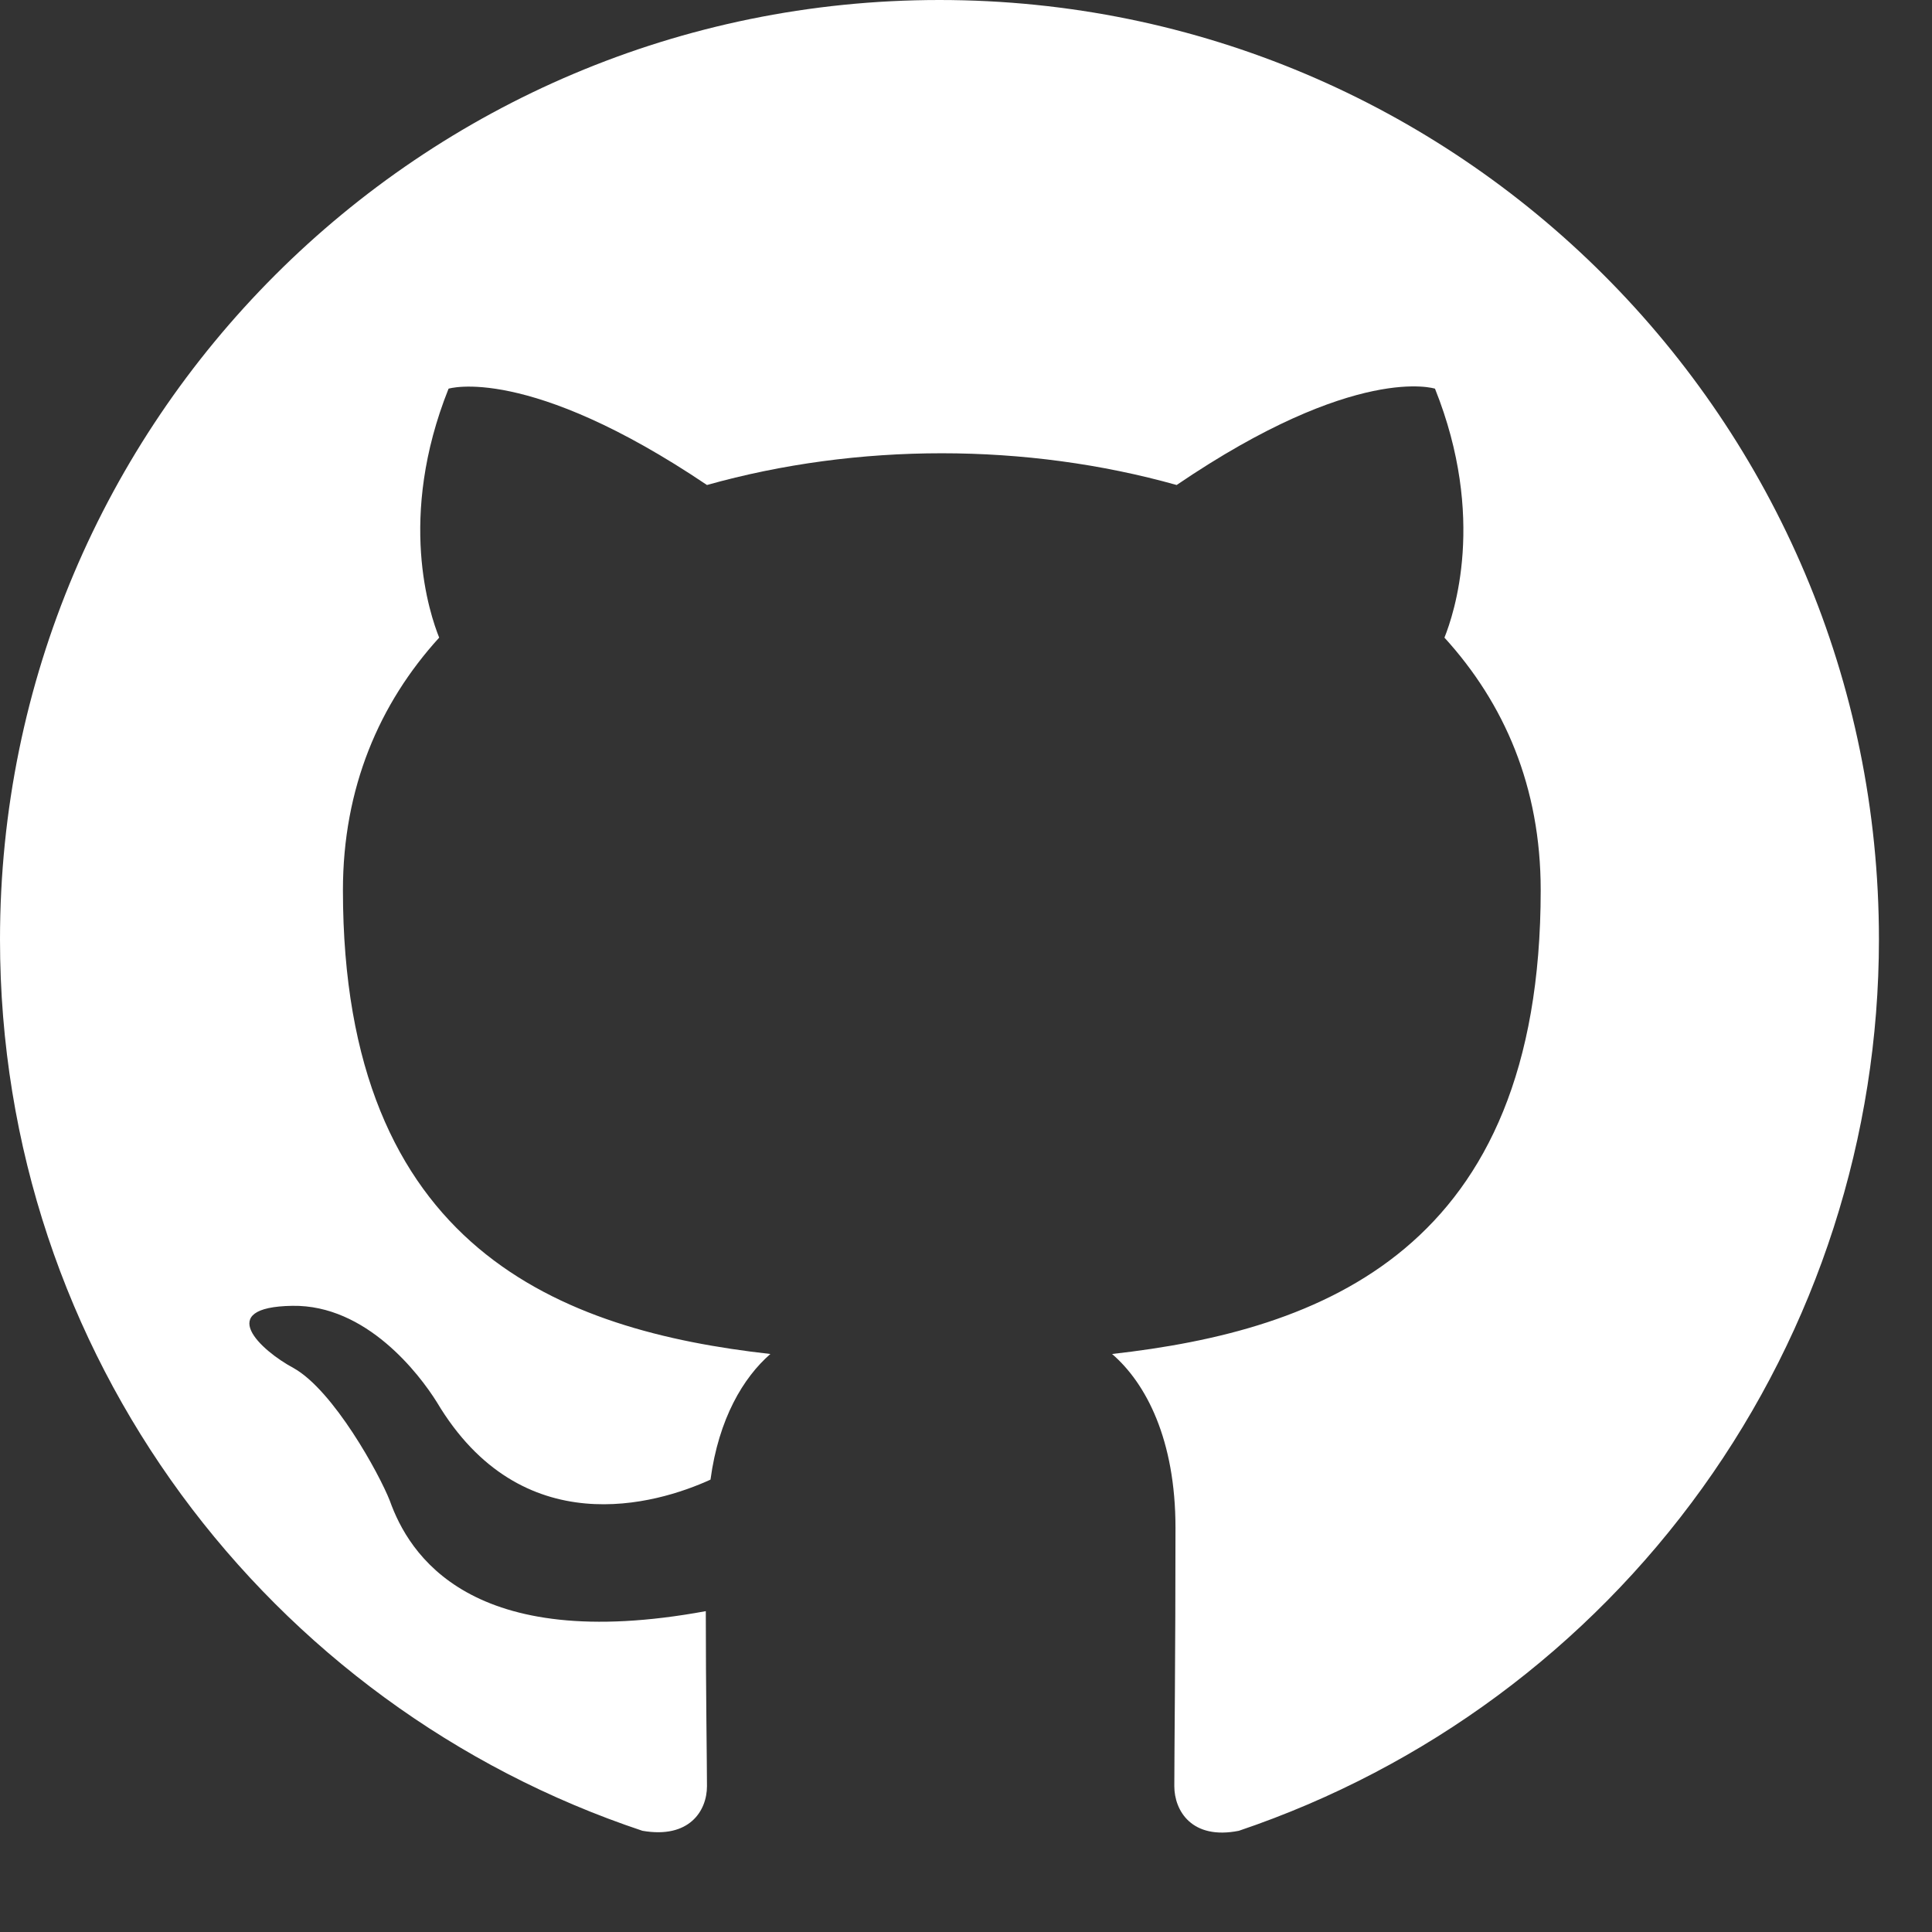 <svg width="28" height="28" viewBox="0 0 28 28" fill="none" xmlns="http://www.w3.org/2000/svg">
<rect x="0" y="0" width="28" height="28" fill="#333333" stroke="none"/>
<g clip-path="url(#clip0_80_1676)">
<path fill-rule="evenodd" clip-rule="evenodd" d="M13.615 0C6.093 0 0 6.093 0 13.615C0 19.64 3.897 24.729 9.31 26.533C9.99 26.652 10.246 26.244 10.246 25.886C10.246 25.563 10.229 24.491 10.229 23.35C6.808 23.98 5.923 22.516 5.65 21.751C5.497 21.359 4.833 20.151 4.255 19.827C3.778 19.572 3.098 18.942 4.238 18.925C5.31 18.908 6.076 19.913 6.331 20.321C7.557 22.38 9.514 21.802 10.297 21.444C10.416 20.559 10.773 19.964 11.165 19.623C8.135 19.283 4.97 18.108 4.97 12.901C4.97 11.42 5.497 10.194 6.365 9.241C6.229 8.901 5.753 7.505 6.501 5.633C6.501 5.633 7.642 5.276 10.246 7.029C11.335 6.723 12.492 6.569 13.649 6.569C14.807 6.569 15.964 6.723 17.053 7.029C19.657 5.259 20.797 5.633 20.797 5.633C21.546 7.505 21.07 8.901 20.934 9.241C21.802 10.194 22.329 11.403 22.329 12.901C22.329 18.125 19.147 19.283 16.117 19.623C16.611 20.049 17.036 20.866 17.036 22.142C17.036 23.963 17.019 25.427 17.019 25.886C17.019 26.244 17.274 26.669 17.955 26.533C20.658 25.62 23.007 23.883 24.671 21.566C26.335 19.249 27.23 16.468 27.231 13.615C27.231 6.093 21.138 0 13.615 0Z" fill="white"/>
</g>
<defs>
<clipPath id="clip0_80_1676">
<rect width="27.231" height="27.231" fill="white"/>
</clipPath>
</defs>
</svg>
